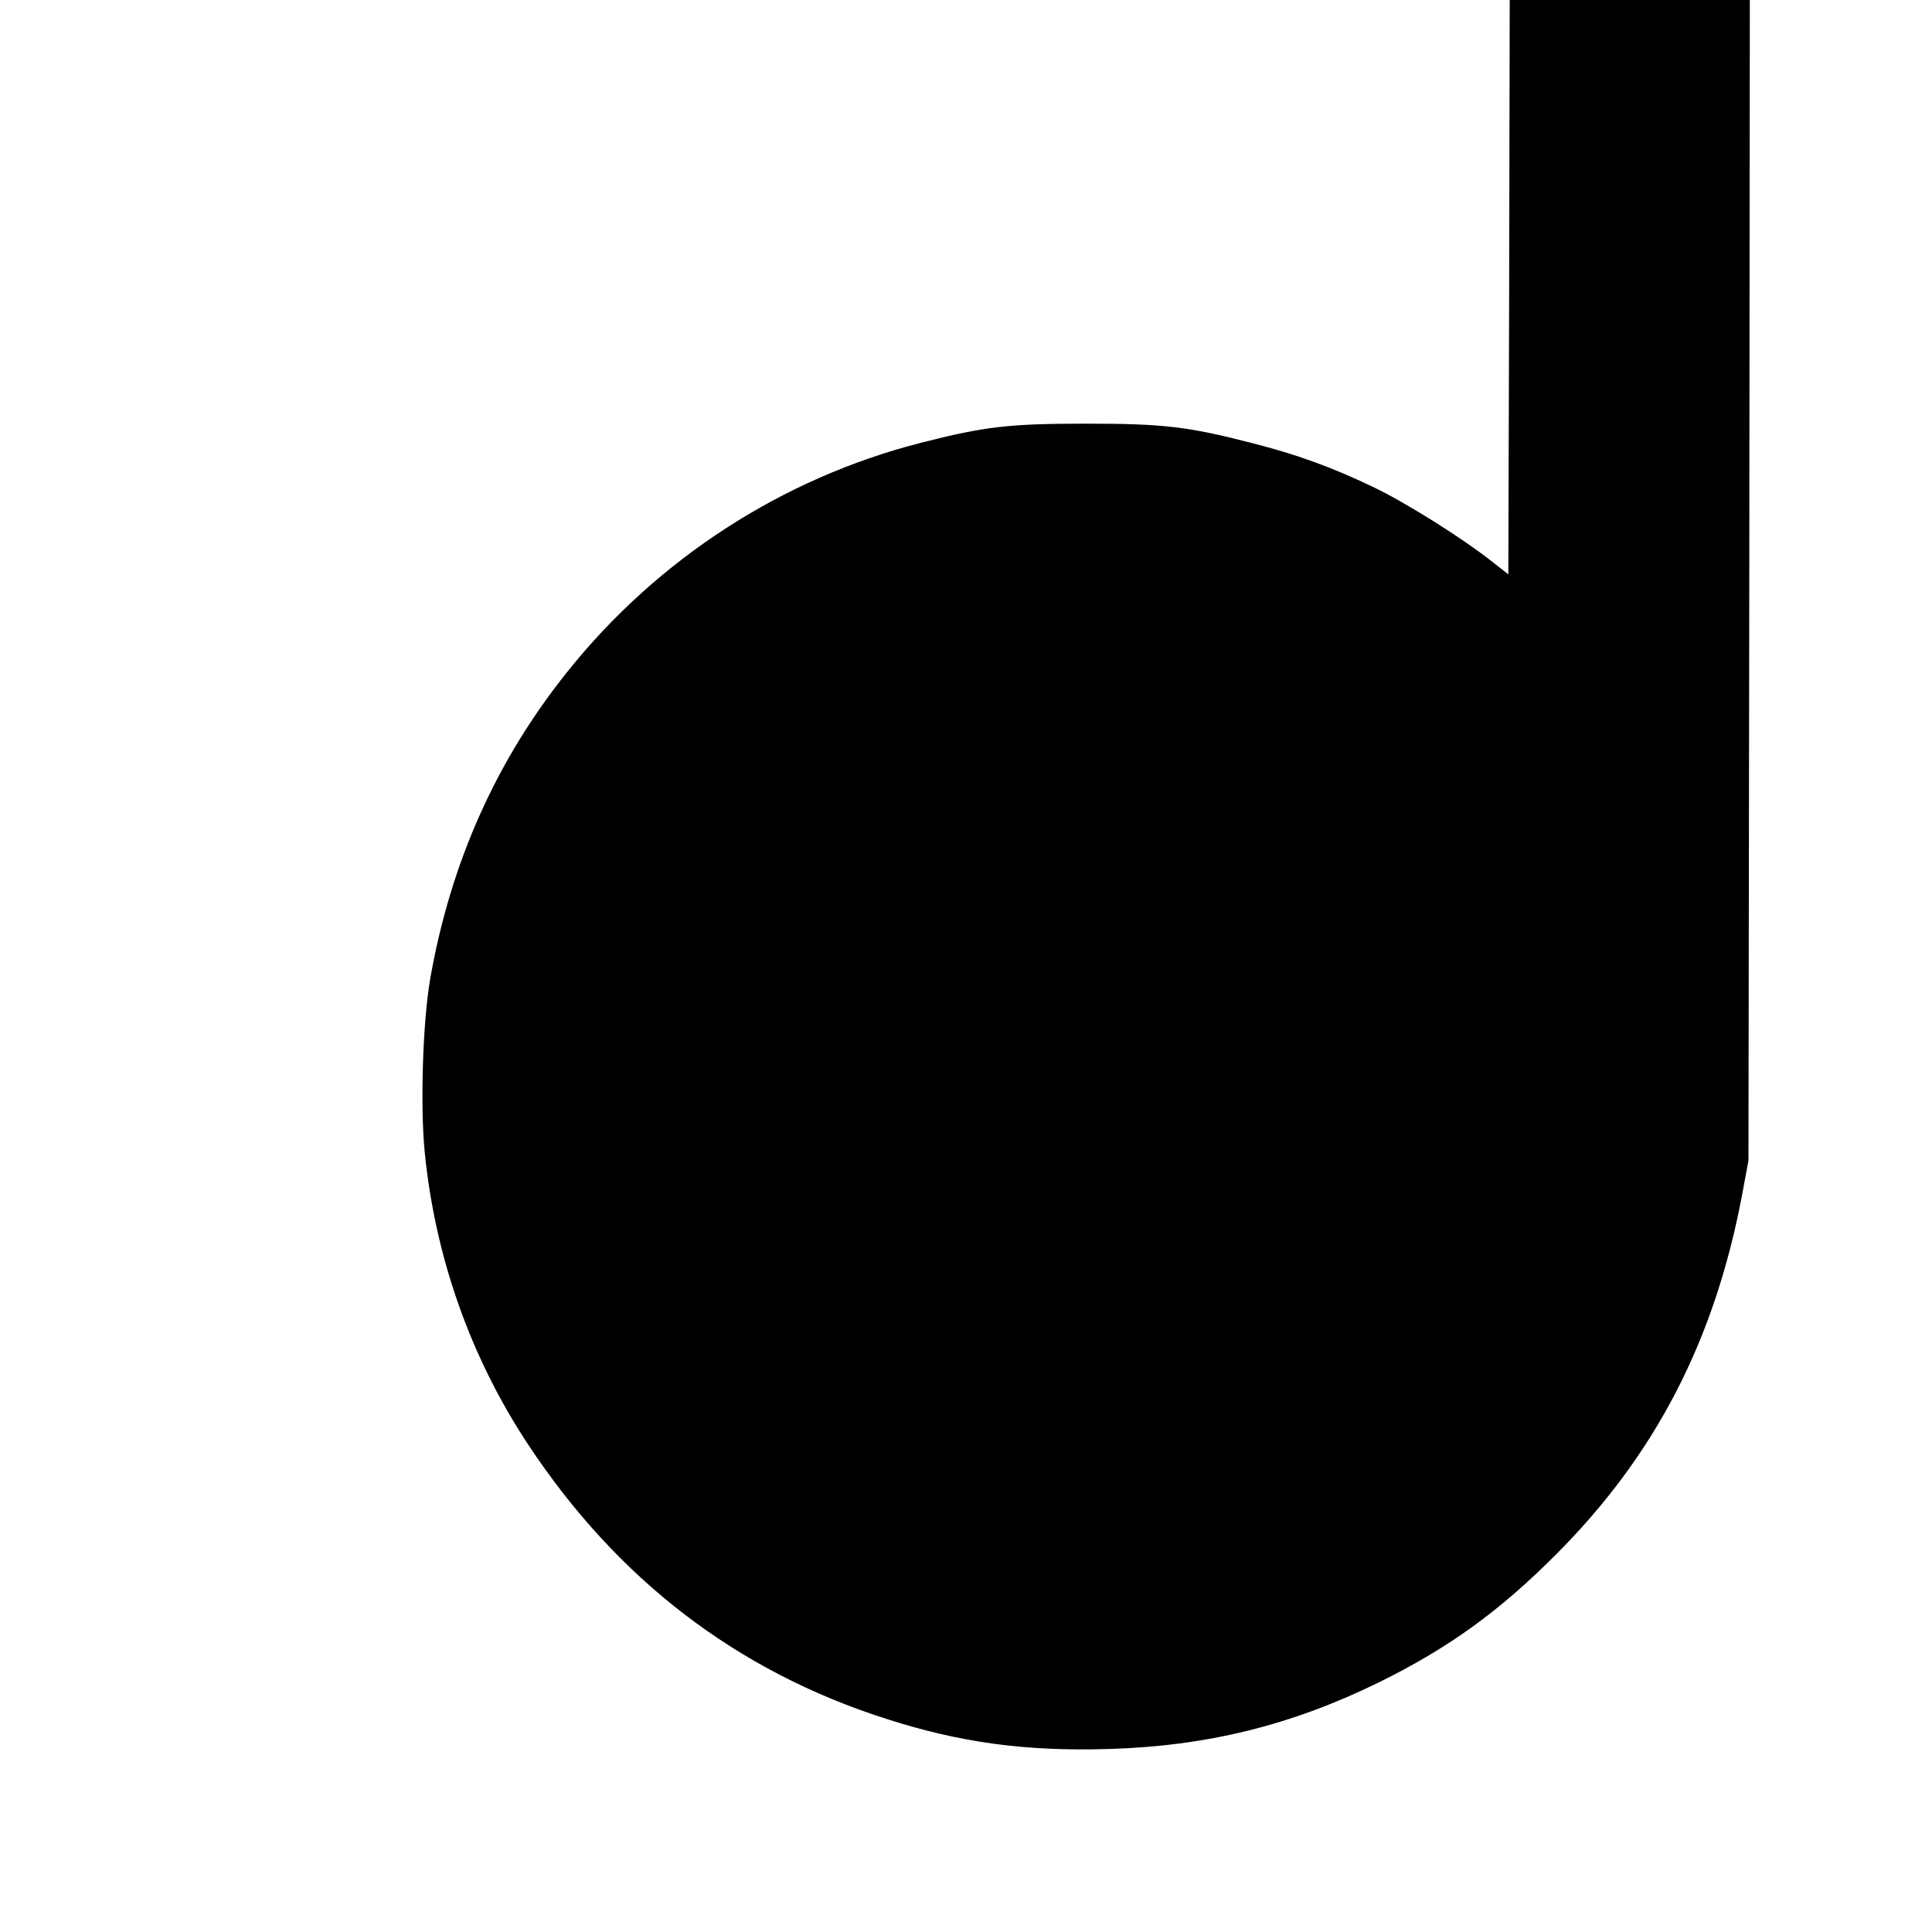 <?xml version="1.0" standalone="no"?>
<!DOCTYPE svg PUBLIC "-//W3C//DTD SVG 20010904//EN"
 "http://www.w3.org/TR/2001/REC-SVG-20010904/DTD/svg10.dtd">
<svg version="1.0" xmlns="http://www.w3.org/2000/svg"
 width="700pt" height="700pt" viewBox="0 0 700 700"
 preserveAspectRatio="xMidYMid meet">
<g transform="translate(0,700) scale(0.1,-0.1)"
fill="#000000" stroke="none">
<path d="M5468 5959 l-3 -1040 -60 47 c-109 86 -318 217 -433 271 -146 70
-275 117 -437 158 -233 60 -322 70 -600 70 -278 0 -367 -10 -601 -70 -499
-128 -950 -419 -1276 -826 -259 -322 -425 -693 -499 -1114 -27 -153 -37 -462
-20 -631 38 -380 166 -742 374 -1057 323 -489 756 -822 1299 -995 267 -86 505
-118 803 -109 356 10 664 86 980 241 252 124 435 256 640 461 363 363 577 777
677 1306 l23 124 3 2103 2 2102 -435 0 -435 0 -2 -1041z"/>
</g>
</svg>
